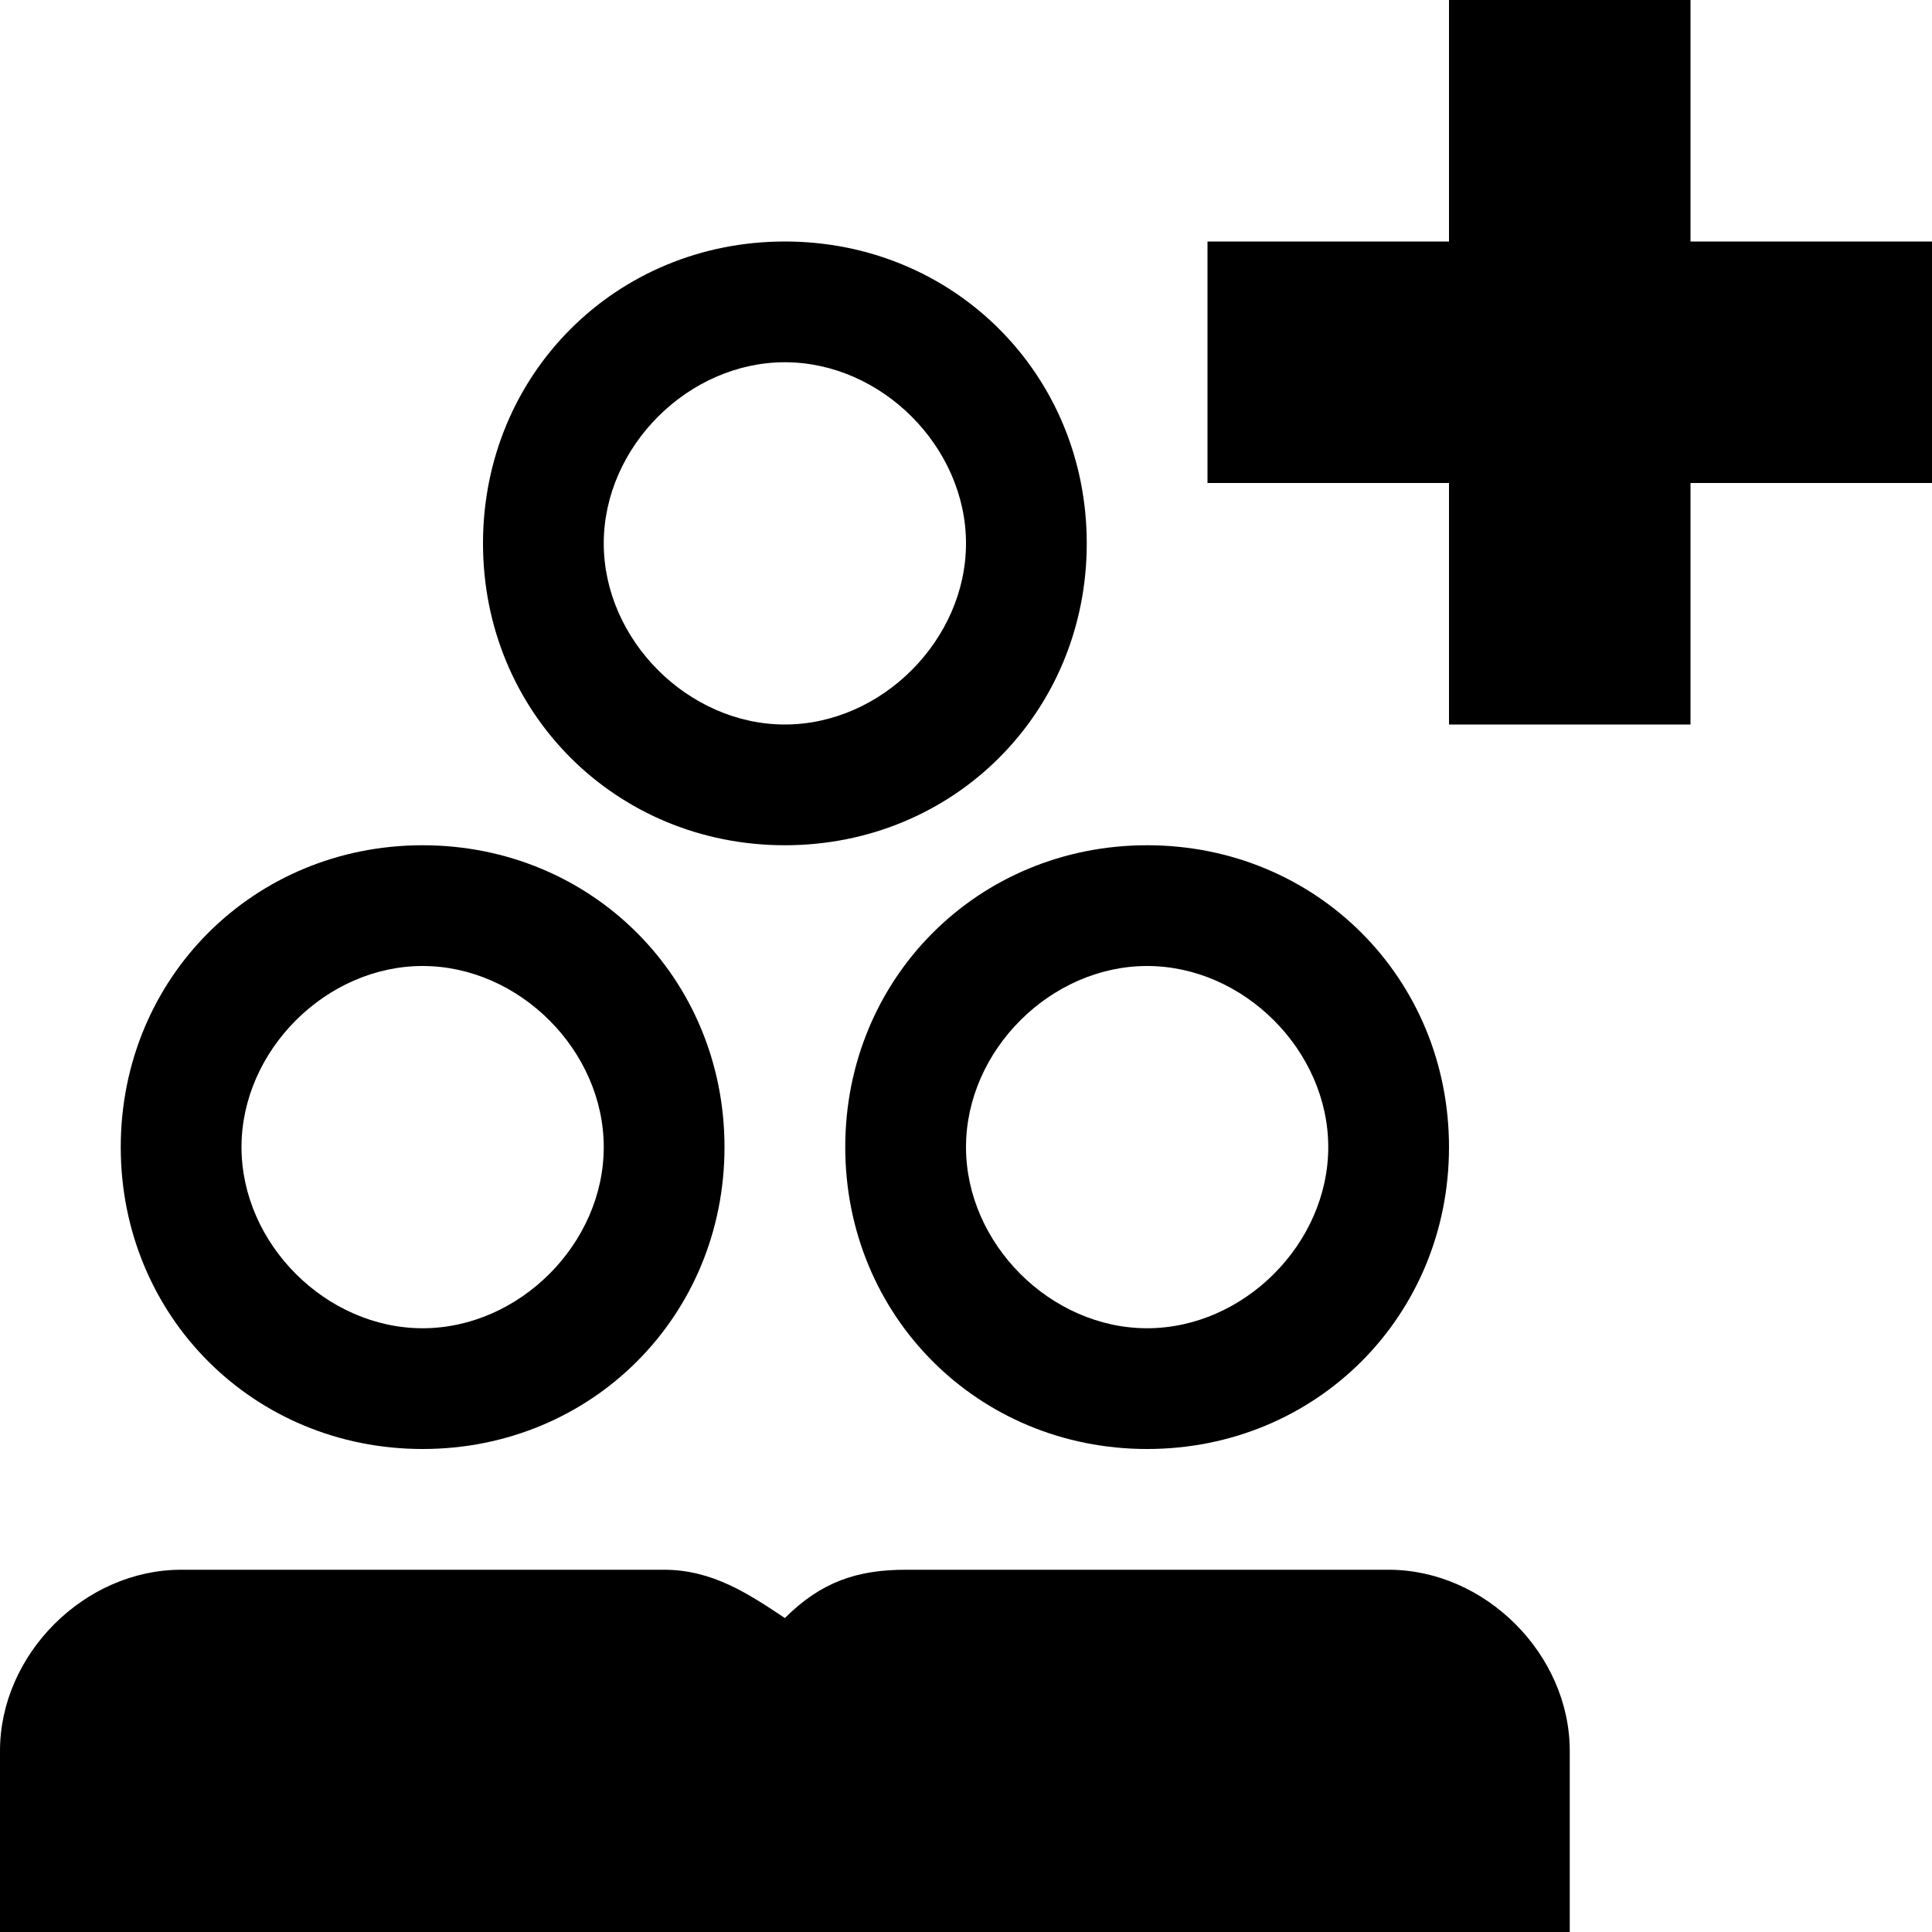 <svg xmlns="http://www.w3.org/2000/svg" height="16" viewBox="0 0 16 16"><path d="M7 9.5C7 10.9 8.1 12 9.5 12S12 10.9 12 9.5 10.9 7 9.5 7 7 8.1 7 9.5zM9.5 8c.8 0 1.5.7 1.5 1.5S10.3 11 9.5 11 8 10.3 8 9.5 8.7 8 9.5 8zm2 5h-4c-.4 0-.7.1-1 .4-.3-.2-.6-.4-1-.4h-4c-.8 0-1.5.7-1.5 1.5V16h13v-1.5c0-.8-.7-1.5-1.5-1.5zm-8-1C4.9 12 6 10.9 6 9.5S4.9 7 3.5 7 1 8.1 1 9.5 2.1 12 3.5 12zm0-4C4.3 8 5 8.7 5 9.5S4.3 11 3.5 11 2 10.3 2 9.5 2.7 8 3.5 8zm3-1C7.9 7 9 5.9 9 4.5S7.9 2 6.5 2 4 3.1 4 4.5 5.1 7 6.5 7zm0-4C7.3 3 8 3.7 8 4.5S7.3 6 6.5 6 5 5.3 5 4.5 5.7 3 6.5 3zM14 2V0h-2v2h-2v2h2v2h2V4h2V2z"/></svg>
